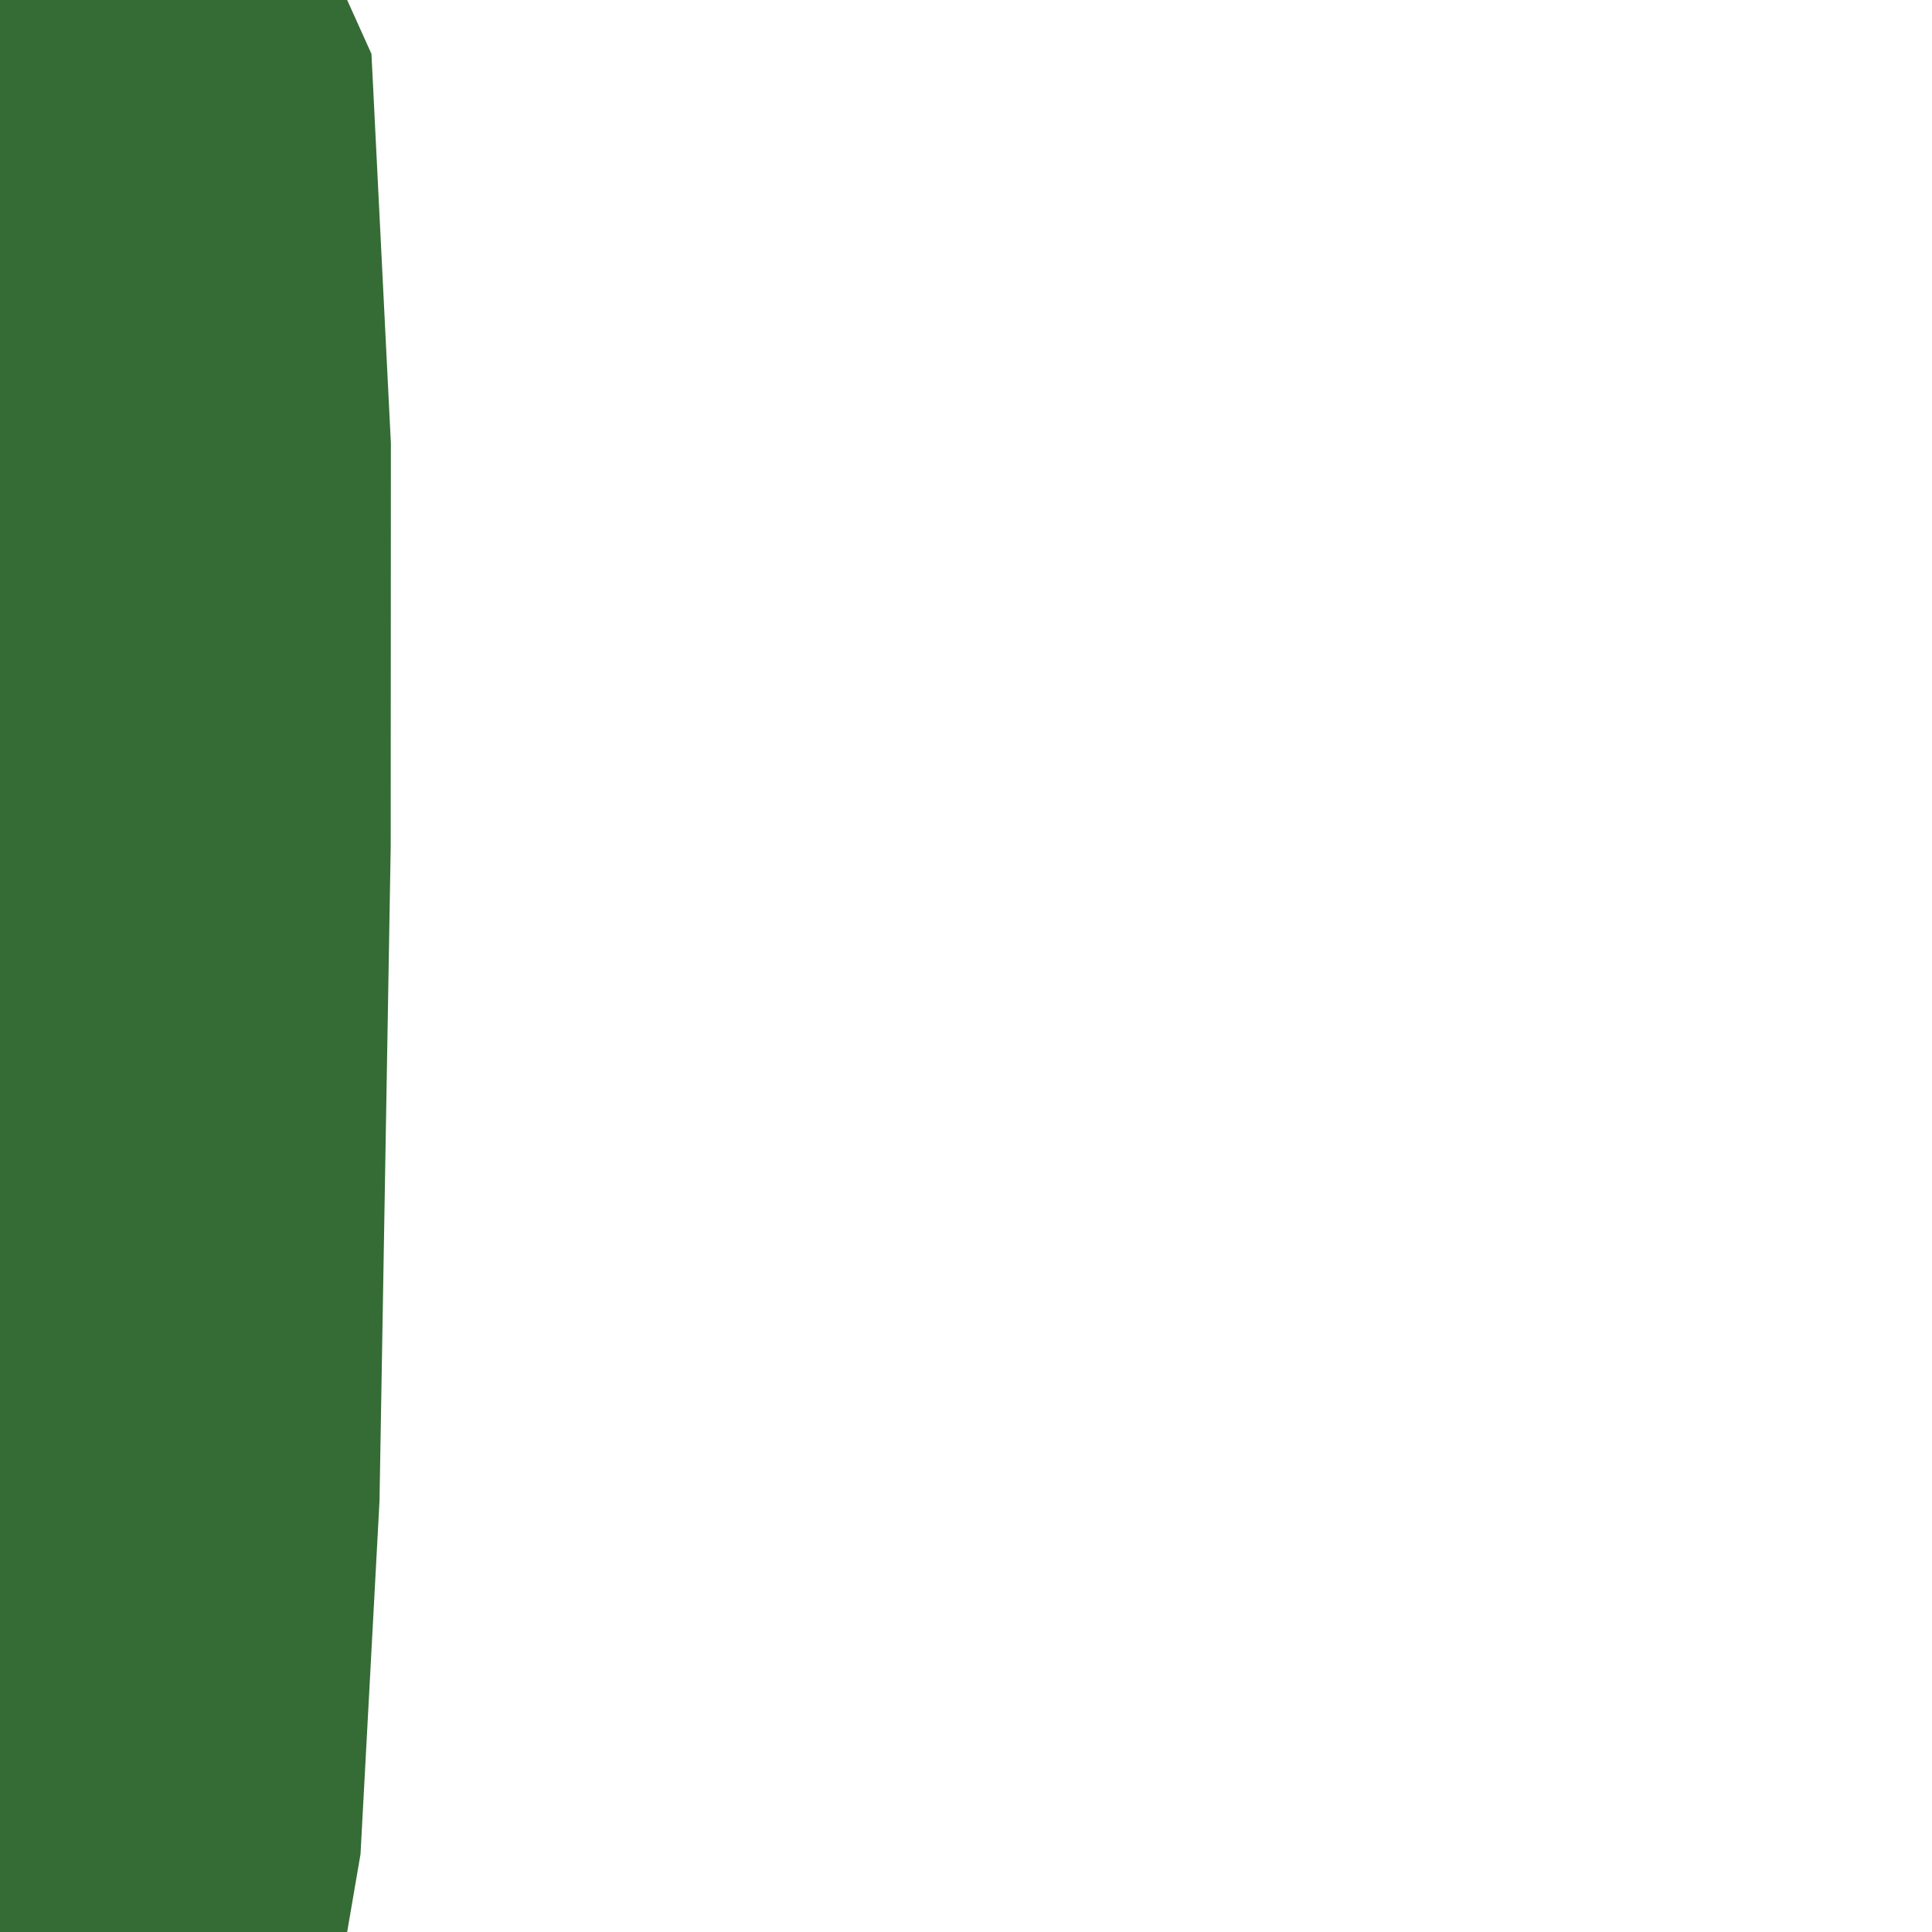 <svg width="128" height="128" version="1.1" viewBox="0 0 128 128" xmlns="http://www.w3.org/2000/svg"><path d="m0 0v128h23l.885-5.156 1.258-23.4.742-43.312.012-26.76-1.287-25.803-1.609-3.568h-16z" fill="#356b35"/></svg>
